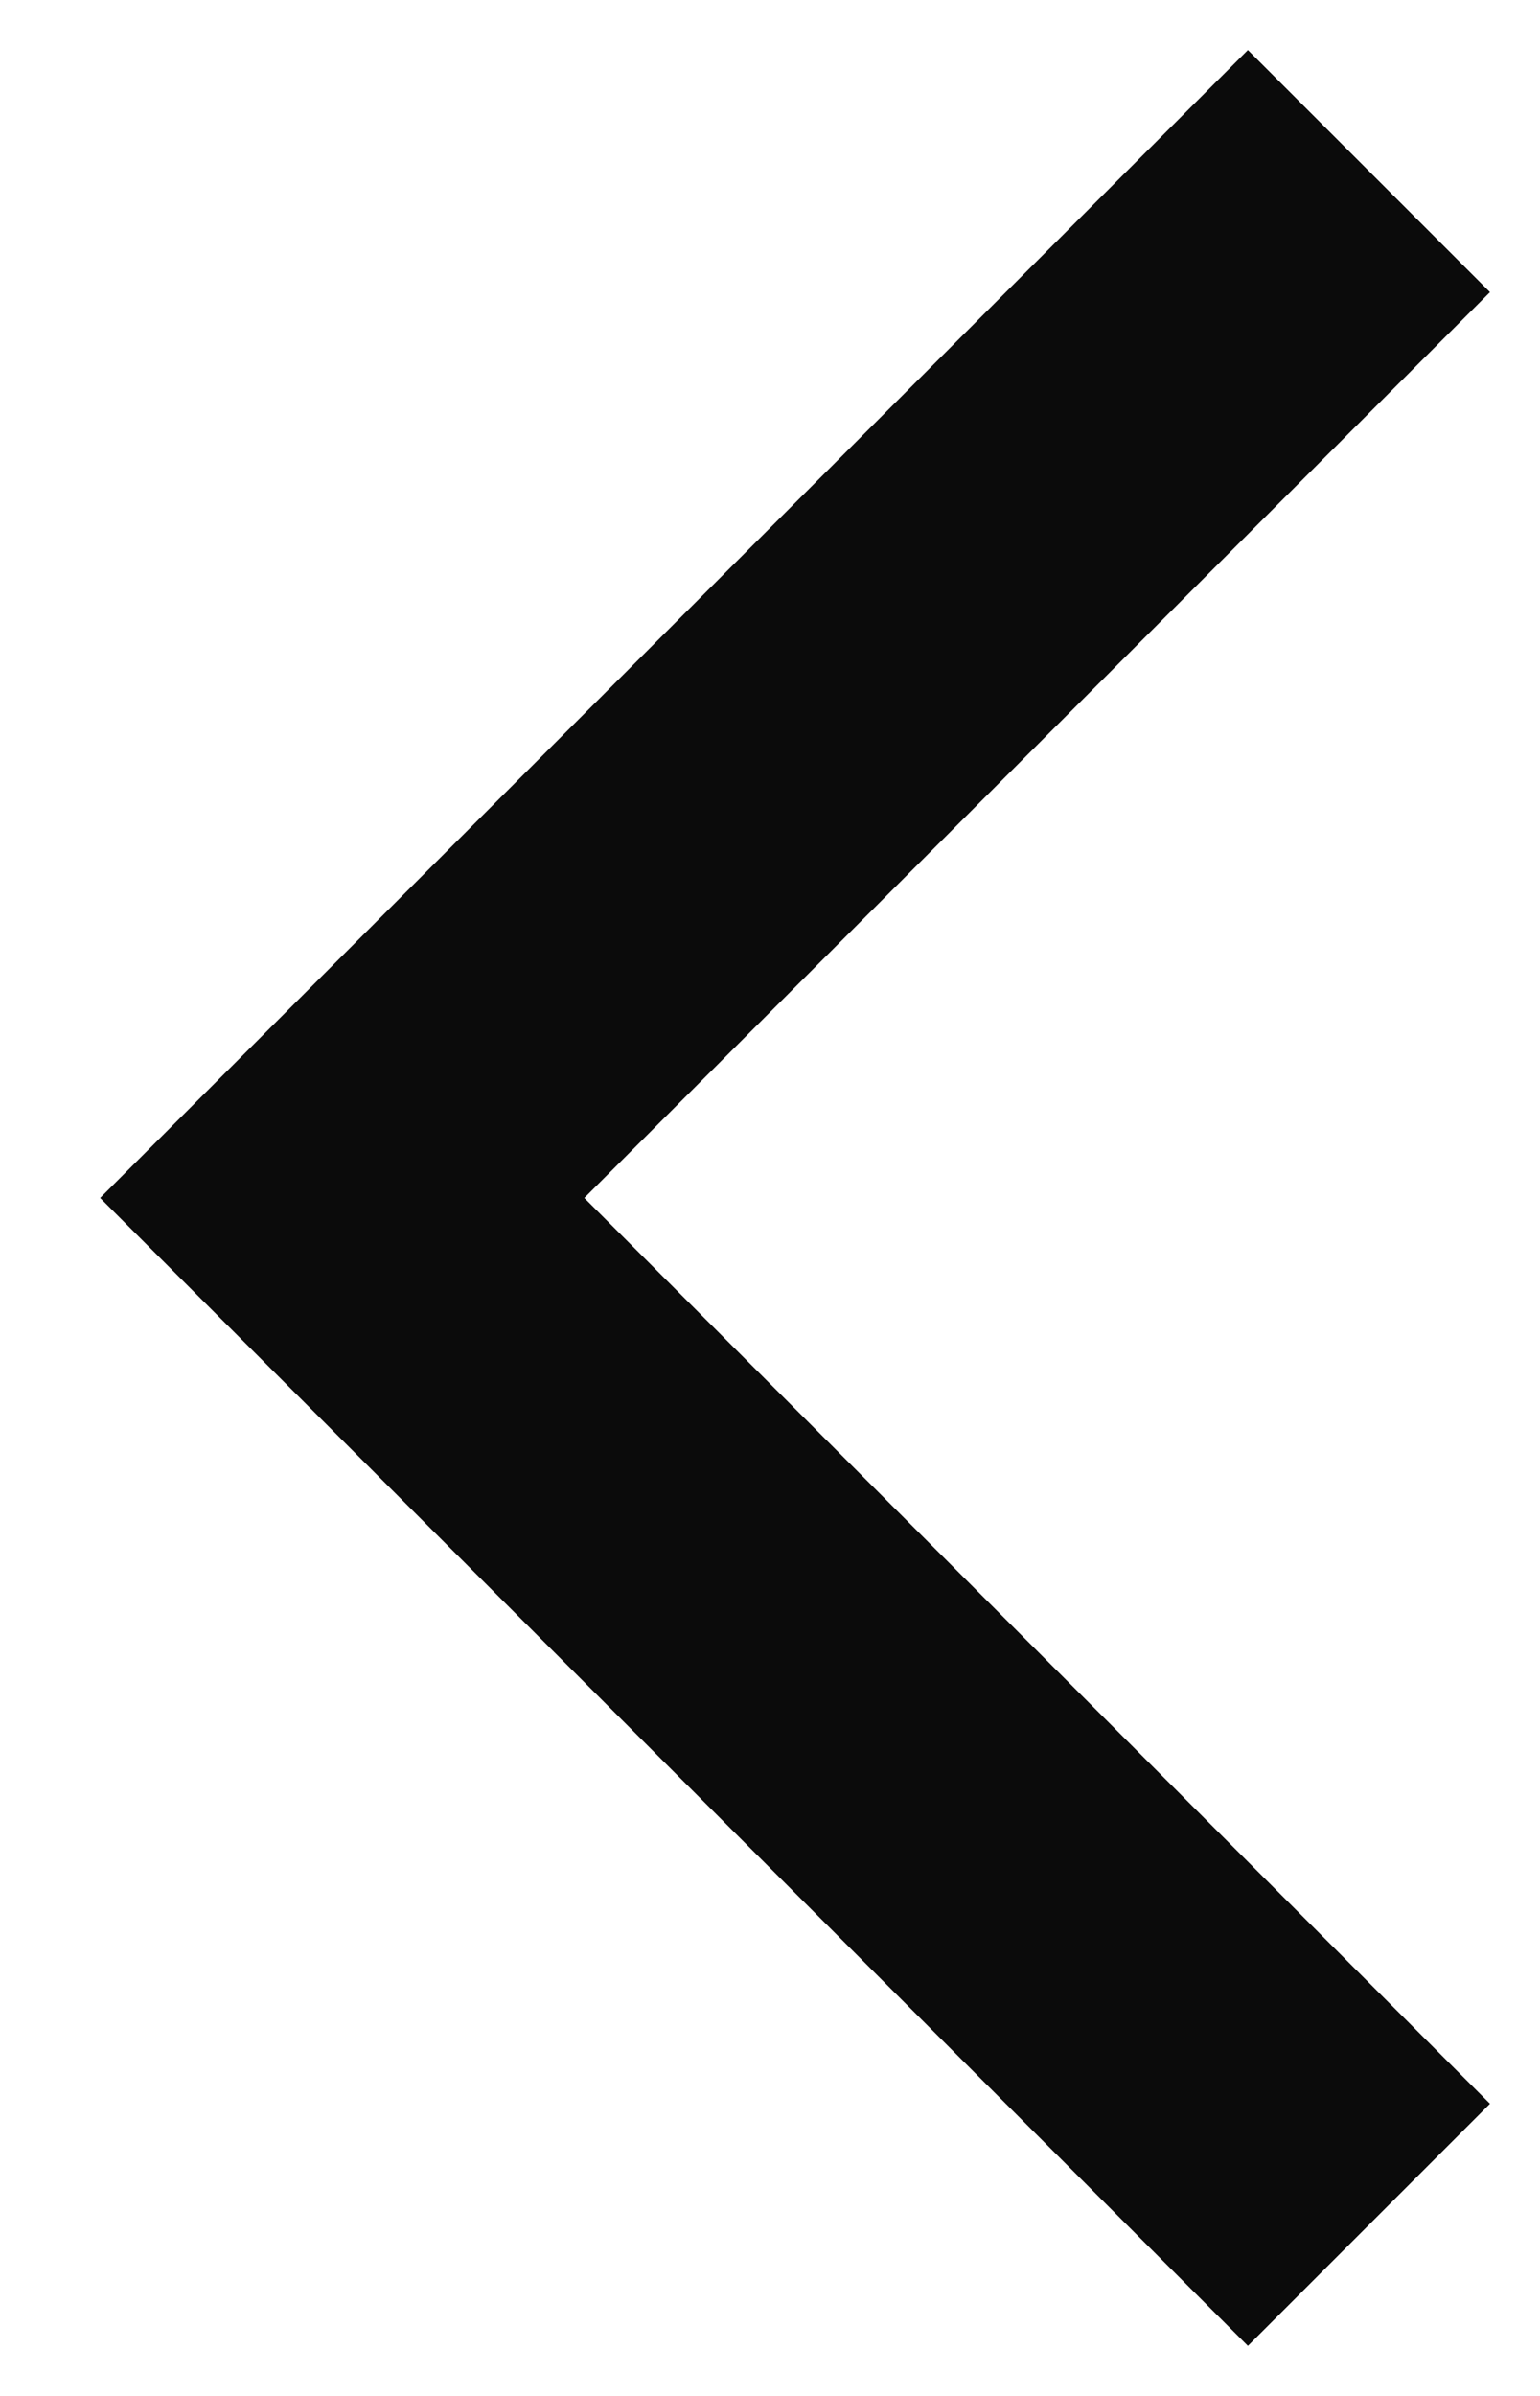 <svg width="9" height="14" viewBox="0 0 9 14" fill="none" xmlns="http://www.w3.org/2000/svg">
<path d="M8 13L2 7L8 1" stroke="#1C1C1C" stroke-width="2"/>
<path d="M8 13L2 7L8 1" stroke="black" stroke-opacity="0.2" stroke-width="2"/>
<path d="M8 13L2 7L8 1" stroke="black" stroke-opacity="0.2" stroke-width="2"/>
<path d="M8 13L2 7L8 1" stroke="black" stroke-opacity="0.2" stroke-width="2"/>
<path d="M8 13L2 7L8 1" stroke="black" stroke-opacity="0.2" stroke-width="2"/>
</svg>
